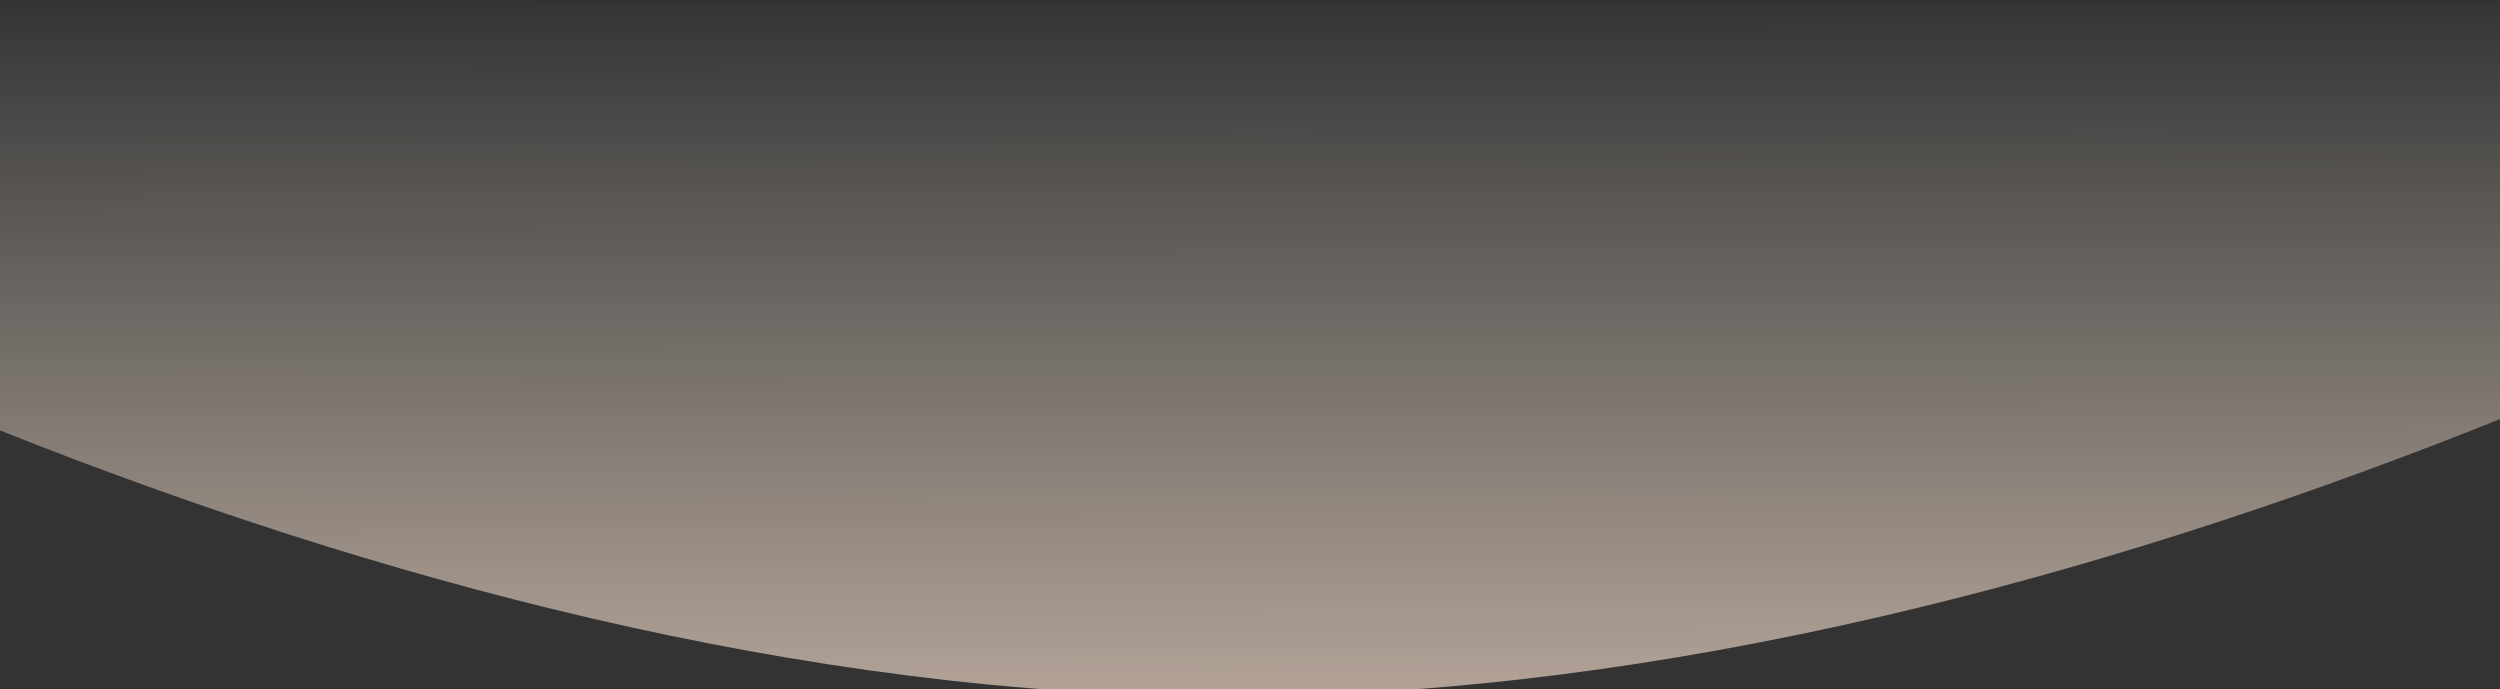 <svg width="1400" height="386" viewBox="0 0 1400 386" fill="none" xmlns="http://www.w3.org/2000/svg">
<rect x="0" y="0" width="1400" height="386" fill="#333333" stroke="none"/>
<path fill-rule="evenodd" clip-rule="evenodd" d="M689.343 389.999C204.738 390.592 -281.12 117.037 -423.409 30.006C-436.049 22.275 -430.495 3.716 -415.678 3.698L1808.89 0.973C1823.75 0.955 1829.32 19.574 1816.62 27.29C1672.79 114.702 1181.69 389.396 689.343 389.999Z" fill="url(#paint0_linear)"/>
<defs>
<linearGradient id="paint0_linear" x1="1816.9" y1="388.689" x2="1816.44" y2="-0.328" gradientUnits="userSpaceOnUse">
<stop stop-color="#FFE5D2" stop-opacity="0.629"/>
<stop offset="1" stop-color="#FFF4E5" stop-opacity="0.01"/>
</linearGradient>
</defs>
</svg>
